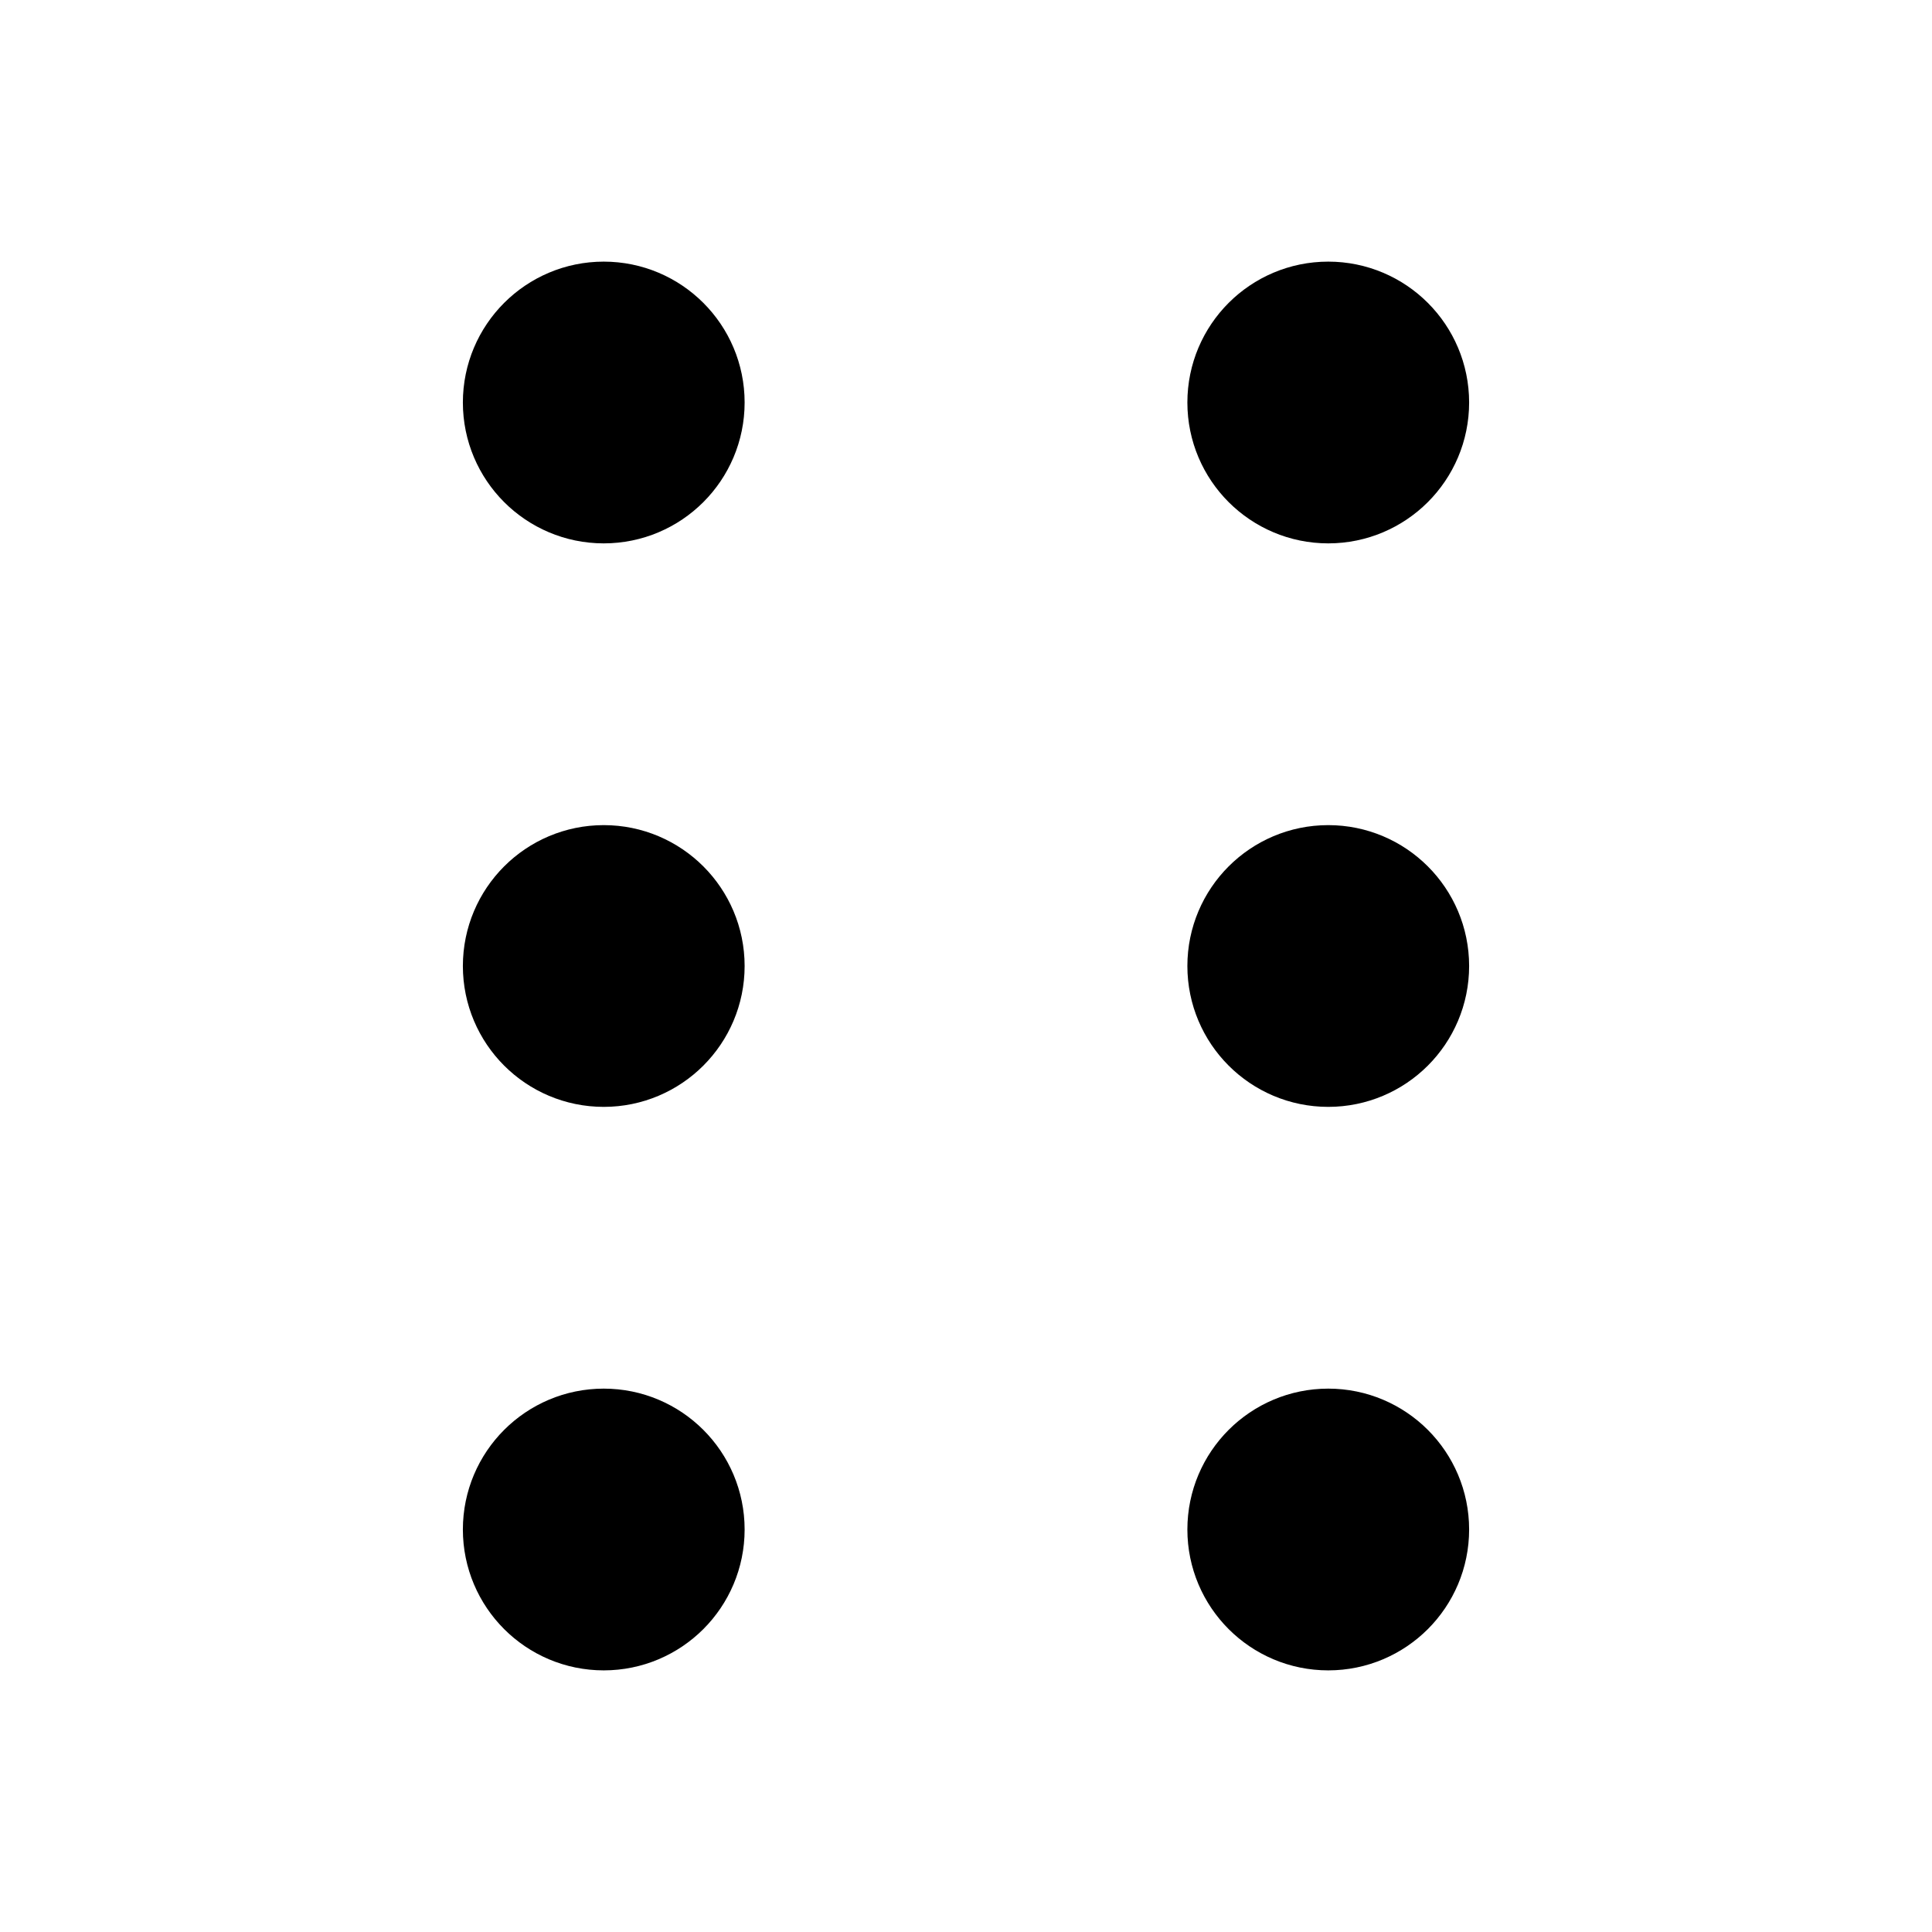 <svg width="24" height="24" viewBox="0 0 24 24" fill="none" xmlns="http://www.w3.org/2000/svg" shape-rendering="geometricPrecision" preserveAspectRatio="xMidYMid meet">
  <path d="M17.5 5C17.5 5.552 17.052 6 16.5 6C15.948 6 15.5 5.552 15.5 5C15.5 4.448 15.948 4 16.5 4C17.052 4 17.5 4.448 17.5 5Z" fill="currentColor" stroke="currentColor" stroke-width="1.5" stroke-linecap="round" vector-effect="non-scaling-stroke"/>
  <path d="M8.5 12C8.5 12.552 8.052 13 7.5 13C6.948 13 6.5 12.552 6.5 12C6.5 11.448 6.948 11 7.5 11C8.052 11 8.5 11.448 8.5 12Z" fill="currentColor" stroke="currentColor" stroke-width="1.5" stroke-linecap="round" vector-effect="non-scaling-stroke"/>
  <path d="M17.5 19C17.5 19.552 17.052 20 16.5 20C15.948 20 15.5 19.552 15.5 19C15.5 18.448 15.948 18 16.5 18C17.052 18 17.5 18.448 17.5 19Z" fill="currentColor" stroke="currentColor" stroke-width="1.5" stroke-linecap="round" vector-effect="non-scaling-stroke"/>
  <path d="M8.5 5C8.5 5.552 8.052 6 7.5 6C6.948 6 6.5 5.552 6.5 5C6.5 4.448 6.948 4 7.5 4C8.052 4 8.5 4.448 8.5 5Z" fill="currentColor" stroke="currentColor" stroke-width="1.5" stroke-linecap="round" vector-effect="non-scaling-stroke"/>
  <path d="M8.5 19C8.5 19.552 8.052 20 7.5 20C6.948 20 6.5 19.552 6.5 19C6.5 18.448 6.948 18 7.5 18C8.052 18 8.5 18.448 8.5 19Z" fill="currentColor" stroke="currentColor" stroke-width="1.5" stroke-linecap="round" vector-effect="non-scaling-stroke"/>
  <path d="M17.5 12C17.5 12.552 17.052 13 16.5 13C15.948 13 15.5 12.552 15.5 12C15.5 11.448 15.948 11 16.5 11C17.052 11 17.5 11.448 17.5 12Z" fill="currentColor" stroke="currentColor" stroke-width="1.5" stroke-linecap="round" vector-effect="non-scaling-stroke"/>
</svg>
